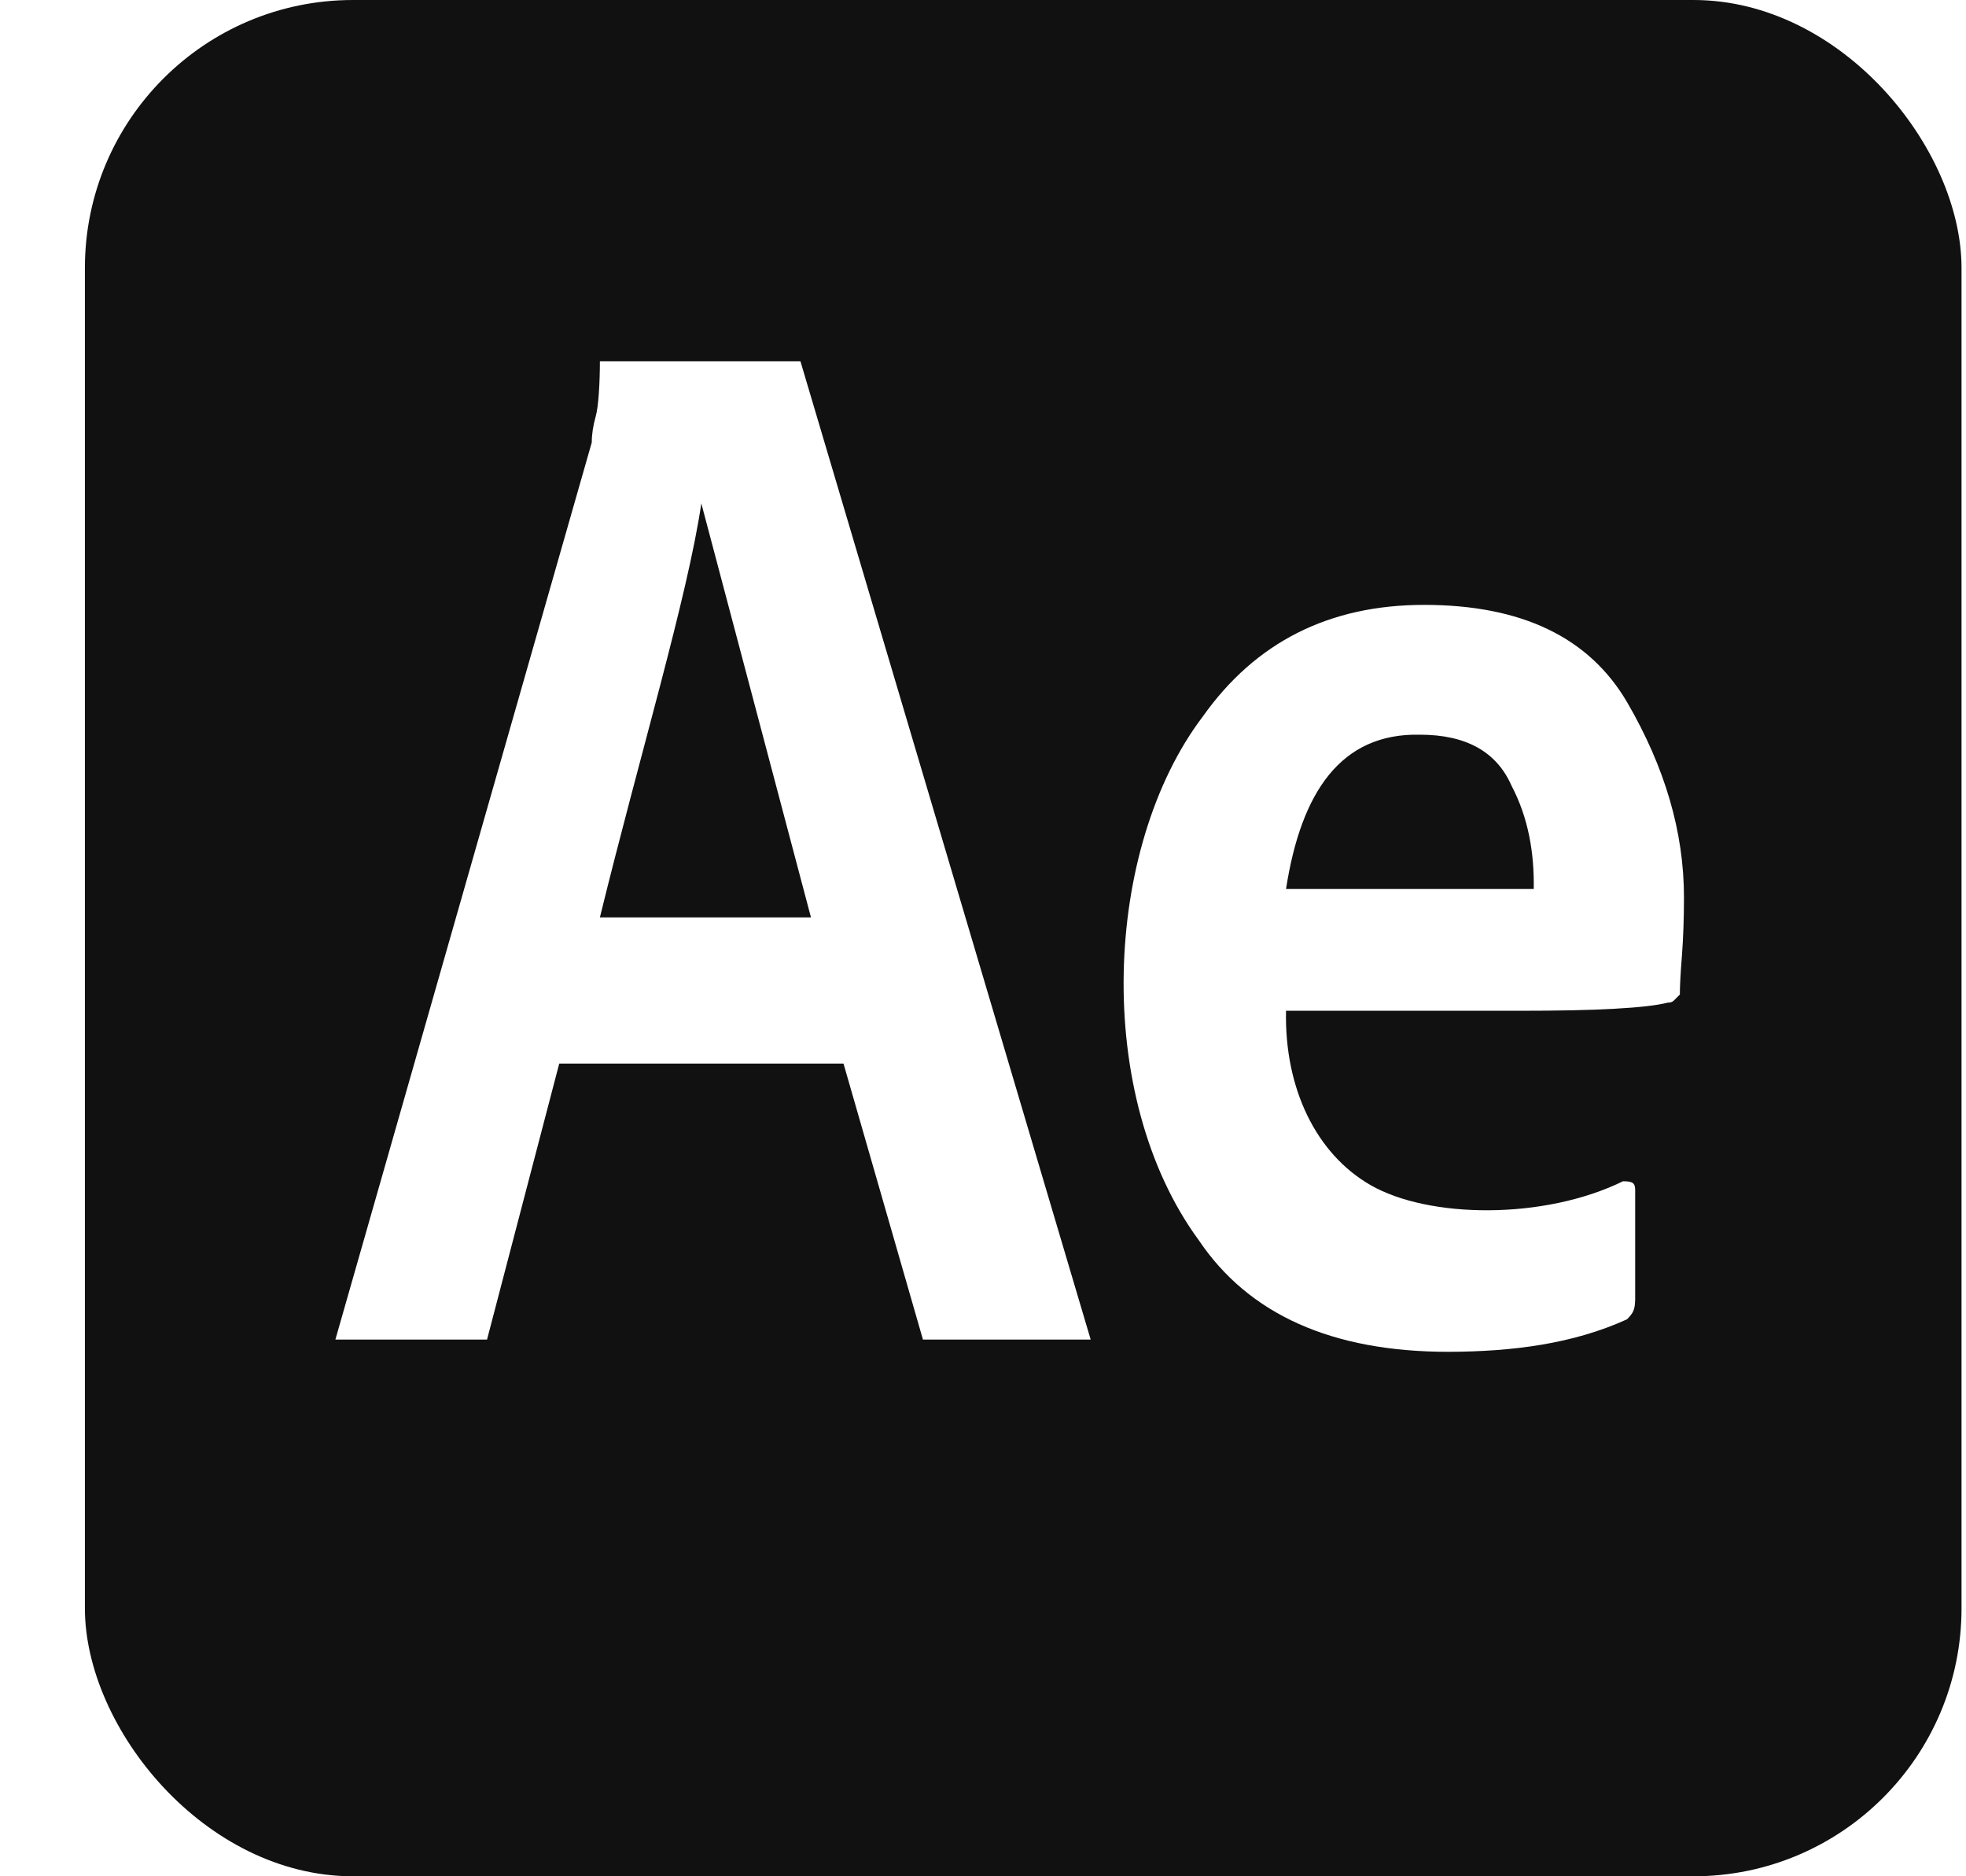 <svg width="22" height="21" viewBox="0 0 22 21" fill="none" xmlns="http://www.w3.org/2000/svg">
<g clip-path="url(#clip0_284_59)">
<path d="M16.913 8.791C17.105 9.157 17.169 9.547 17.163 9.95H14.391C14.559 8.865 15.005 8.203 15.89 8.223C16.405 8.223 16.746 8.413 16.913 8.791ZM6.713 10.268H9.075L7.848 5.634C7.694 6.682 7.154 8.468 6.713 10.268ZM21.95 0V21H0.95V0H21.95ZM12.205 14.993L8.957 4.043H6.713C6.713 4.286 6.697 4.551 6.667 4.657C6.637 4.763 6.622 4.861 6.622 4.952L3.753 14.993H5.45L6.258 11.904H9.439L10.328 14.993H12.205ZM18.844 10.041C18.844 9.314 18.631 8.587 18.208 7.86C17.783 7.133 17.026 6.77 15.936 6.77C14.875 6.77 14.05 7.186 13.46 8.019C12.345 9.488 12.229 12.264 13.414 13.88C13.974 14.713 14.906 15.13 16.208 15.13C16.922 15.128 17.602 15.042 18.207 14.766C18.278 14.693 18.296 14.659 18.298 14.539V13.312C18.296 13.227 18.25 13.223 18.162 13.221C17.276 13.655 15.987 13.639 15.335 13.263C14.728 12.913 14.372 12.182 14.391 11.313H16.981C17.435 11.313 17.799 11.306 18.071 11.29C18.344 11.275 18.54 11.253 18.662 11.222C18.692 11.222 18.714 11.215 18.73 11.199L18.798 11.131C18.798 11.04 18.805 10.897 18.821 10.7C18.836 10.503 18.844 10.284 18.844 10.041Z" fill="#111111"/>
</g>
<defs>
<clipPath id="clip0_284_59">
<rect x="0.95" width="21" height="21" rx="3" fill="white"/>
</clipPath>
</defs>
</svg>
